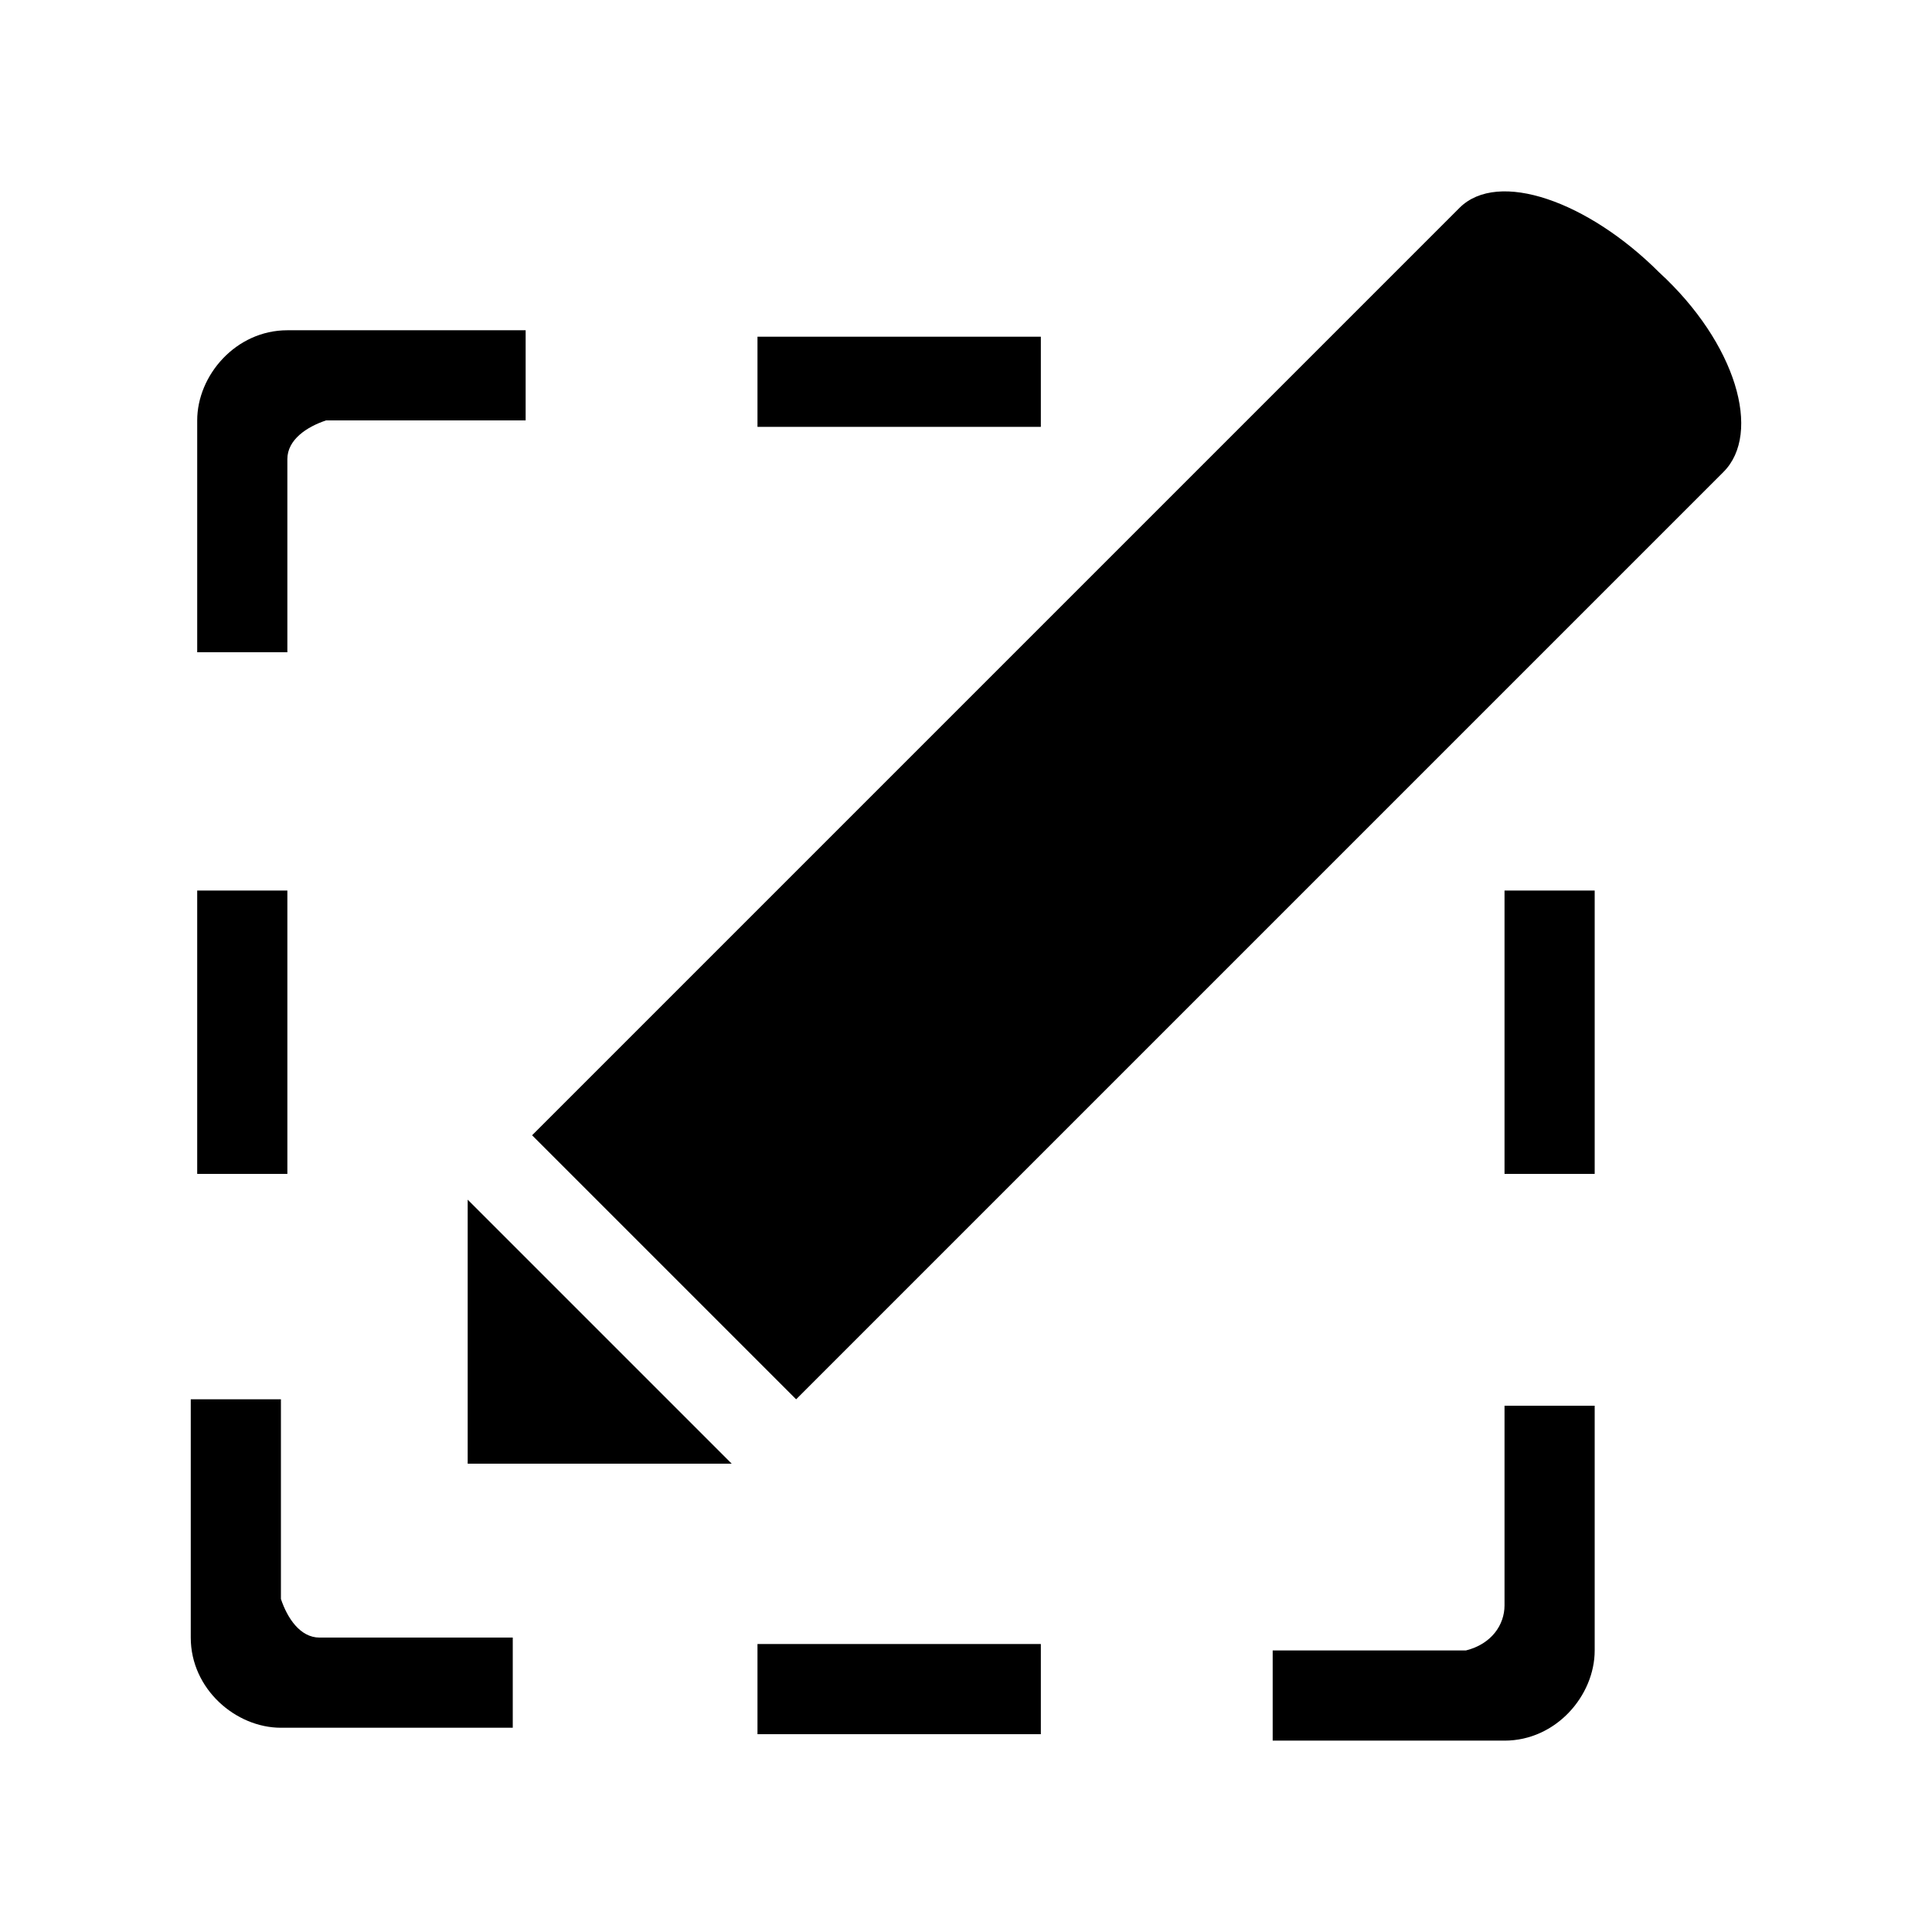 <svg xmlns="http://www.w3.org/2000/svg" xmlns:xlink="http://www.w3.org/1999/xlink" width="1024" height="1024" version="1.1" viewBox="0 0 1024 1024"><path d="M913.482 250.141v0l-491.52 491.52-139.947-139.947 491.52-491.52c20.48-20.48 68.267-3.413 105.813 34.133 40.96 37.547 54.613 85.333 34.133 105.813z"/><path d="M401.482 178.461h150.187v47.787h-150.187v-47.787z"/><path d="M152.309 243.314v102.4h-47.787v-122.88c0-23.893 20.48-47.787 47.787-47.787h126.293v47.787h-105.813c-10.24 3.413-20.48 10.24-20.48 20.48z"/><path d="M104.522 472.007h47.787v150.187h-47.787v-150.187z"/><path d="M387.829 775.794v0 0h-139.947v-139.947z"/><path d="M401.482 871.367h150.187v47.787h-150.187v-47.787z"/><path d="M797.429 472.007h47.787v150.187h-47.787v-150.187z"/><path d="M797.429 850.887v-105.813h47.787v129.707c0 23.893-20.48 47.787-47.787 47.787h-122.88v-47.787h102.4c13.653-3.413 20.48-13.653 20.48-23.893z"/><path d="M169.375 867.954h102.4v47.787h-122.88c-23.893 0-47.787-20.48-47.787-47.787v-126.293h47.787v105.813c3.413 10.24 10.24 20.48 20.48 20.48z"/></svg>